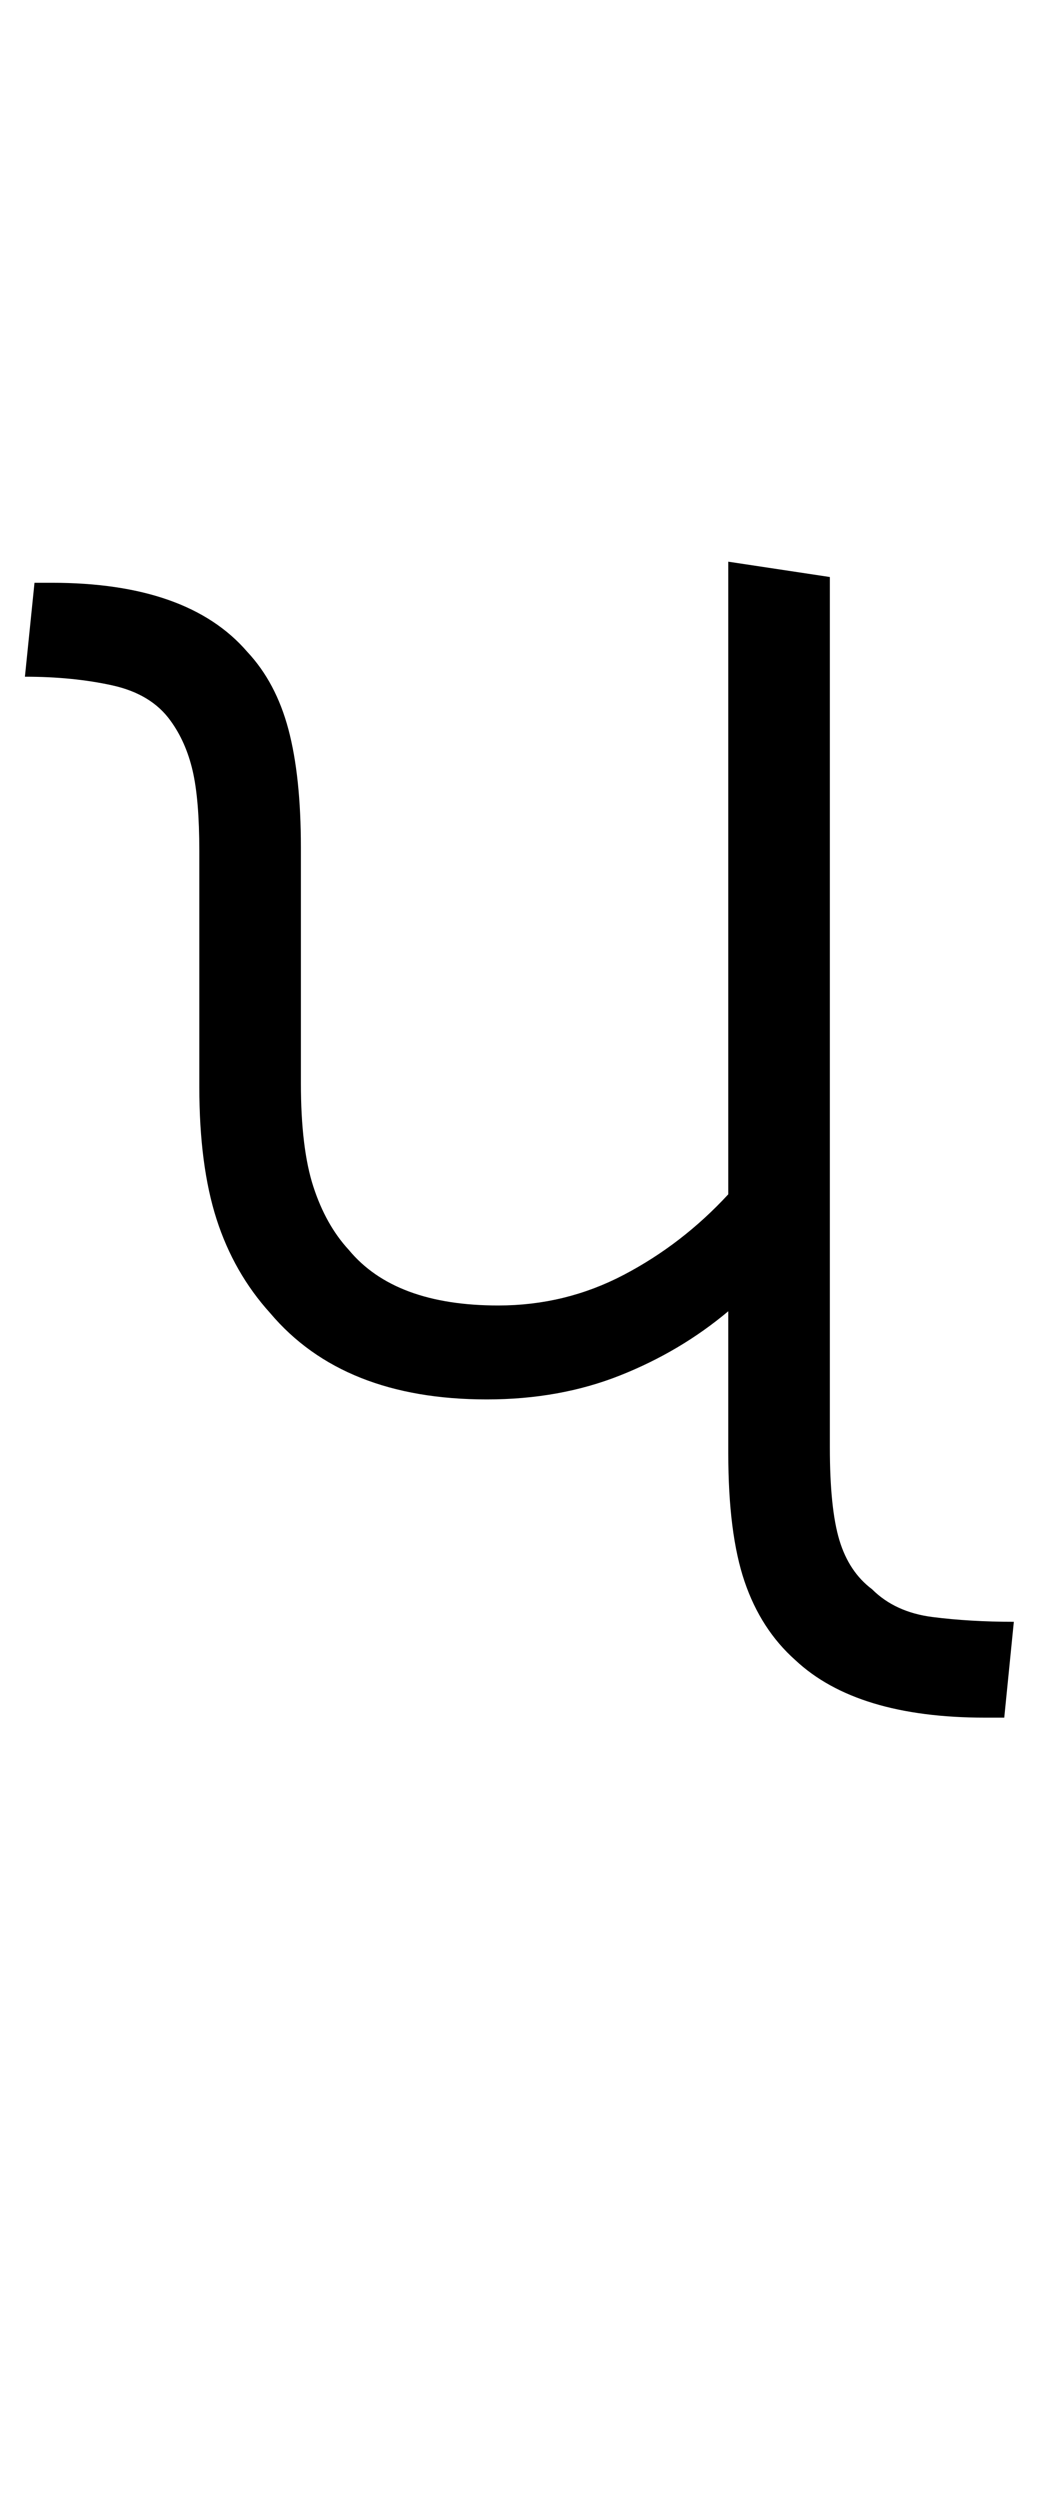 <svg xmlns="http://www.w3.org/2000/svg" xmlns:xlink="http://www.w3.org/1999/xlink" width="55.1" height="130.4"><path d="M25.40 73L25.40 73Q17.90 73 14.10 68.50L14.10 68.50Q12.20 66.40 11.30 63.60Q10.40 60.80 10.40 56.70L10.40 56.70L10.40 44.40Q10.40 41.70 10.05 40.20Q9.70 38.70 8.90 37.60L8.90 37.60Q7.90 36.20 5.85 35.75Q3.80 35.30 1.30 35.30L1.30 35.30L1.80 30.40L2.70 30.40Q9.80 30.40 12.90 34.00L12.90 34.00Q14.40 35.60 15.05 38.05Q15.70 40.50 15.70 44.20L15.70 44.20L15.70 56.50Q15.70 59.90 16.35 61.90Q17 63.90 18.20 65.20L18.20 65.20Q20.60 68.10 26 68.10L26 68.10Q29.50 68.10 32.55 66.50Q35.60 64.90 38 62.30L38 62.30L38 29.30L43.30 30.10L43.30 75.50Q43.30 78.70 43.80 80.35Q44.30 82.00 45.50 82.90L45.50 82.90Q46.70 84.10 48.65 84.35Q50.60 84.60 52.90 84.60L52.90 84.60L52.40 89.60L51.40 89.60Q44.70 89.60 41.50 86.60L41.50 86.60Q39.70 85.00 38.85 82.50Q38 80 38 75.80L38 75.80L38 68.40Q35.50 70.50 32.35 71.75Q29.20 73 25.40 73Z"/></svg>
